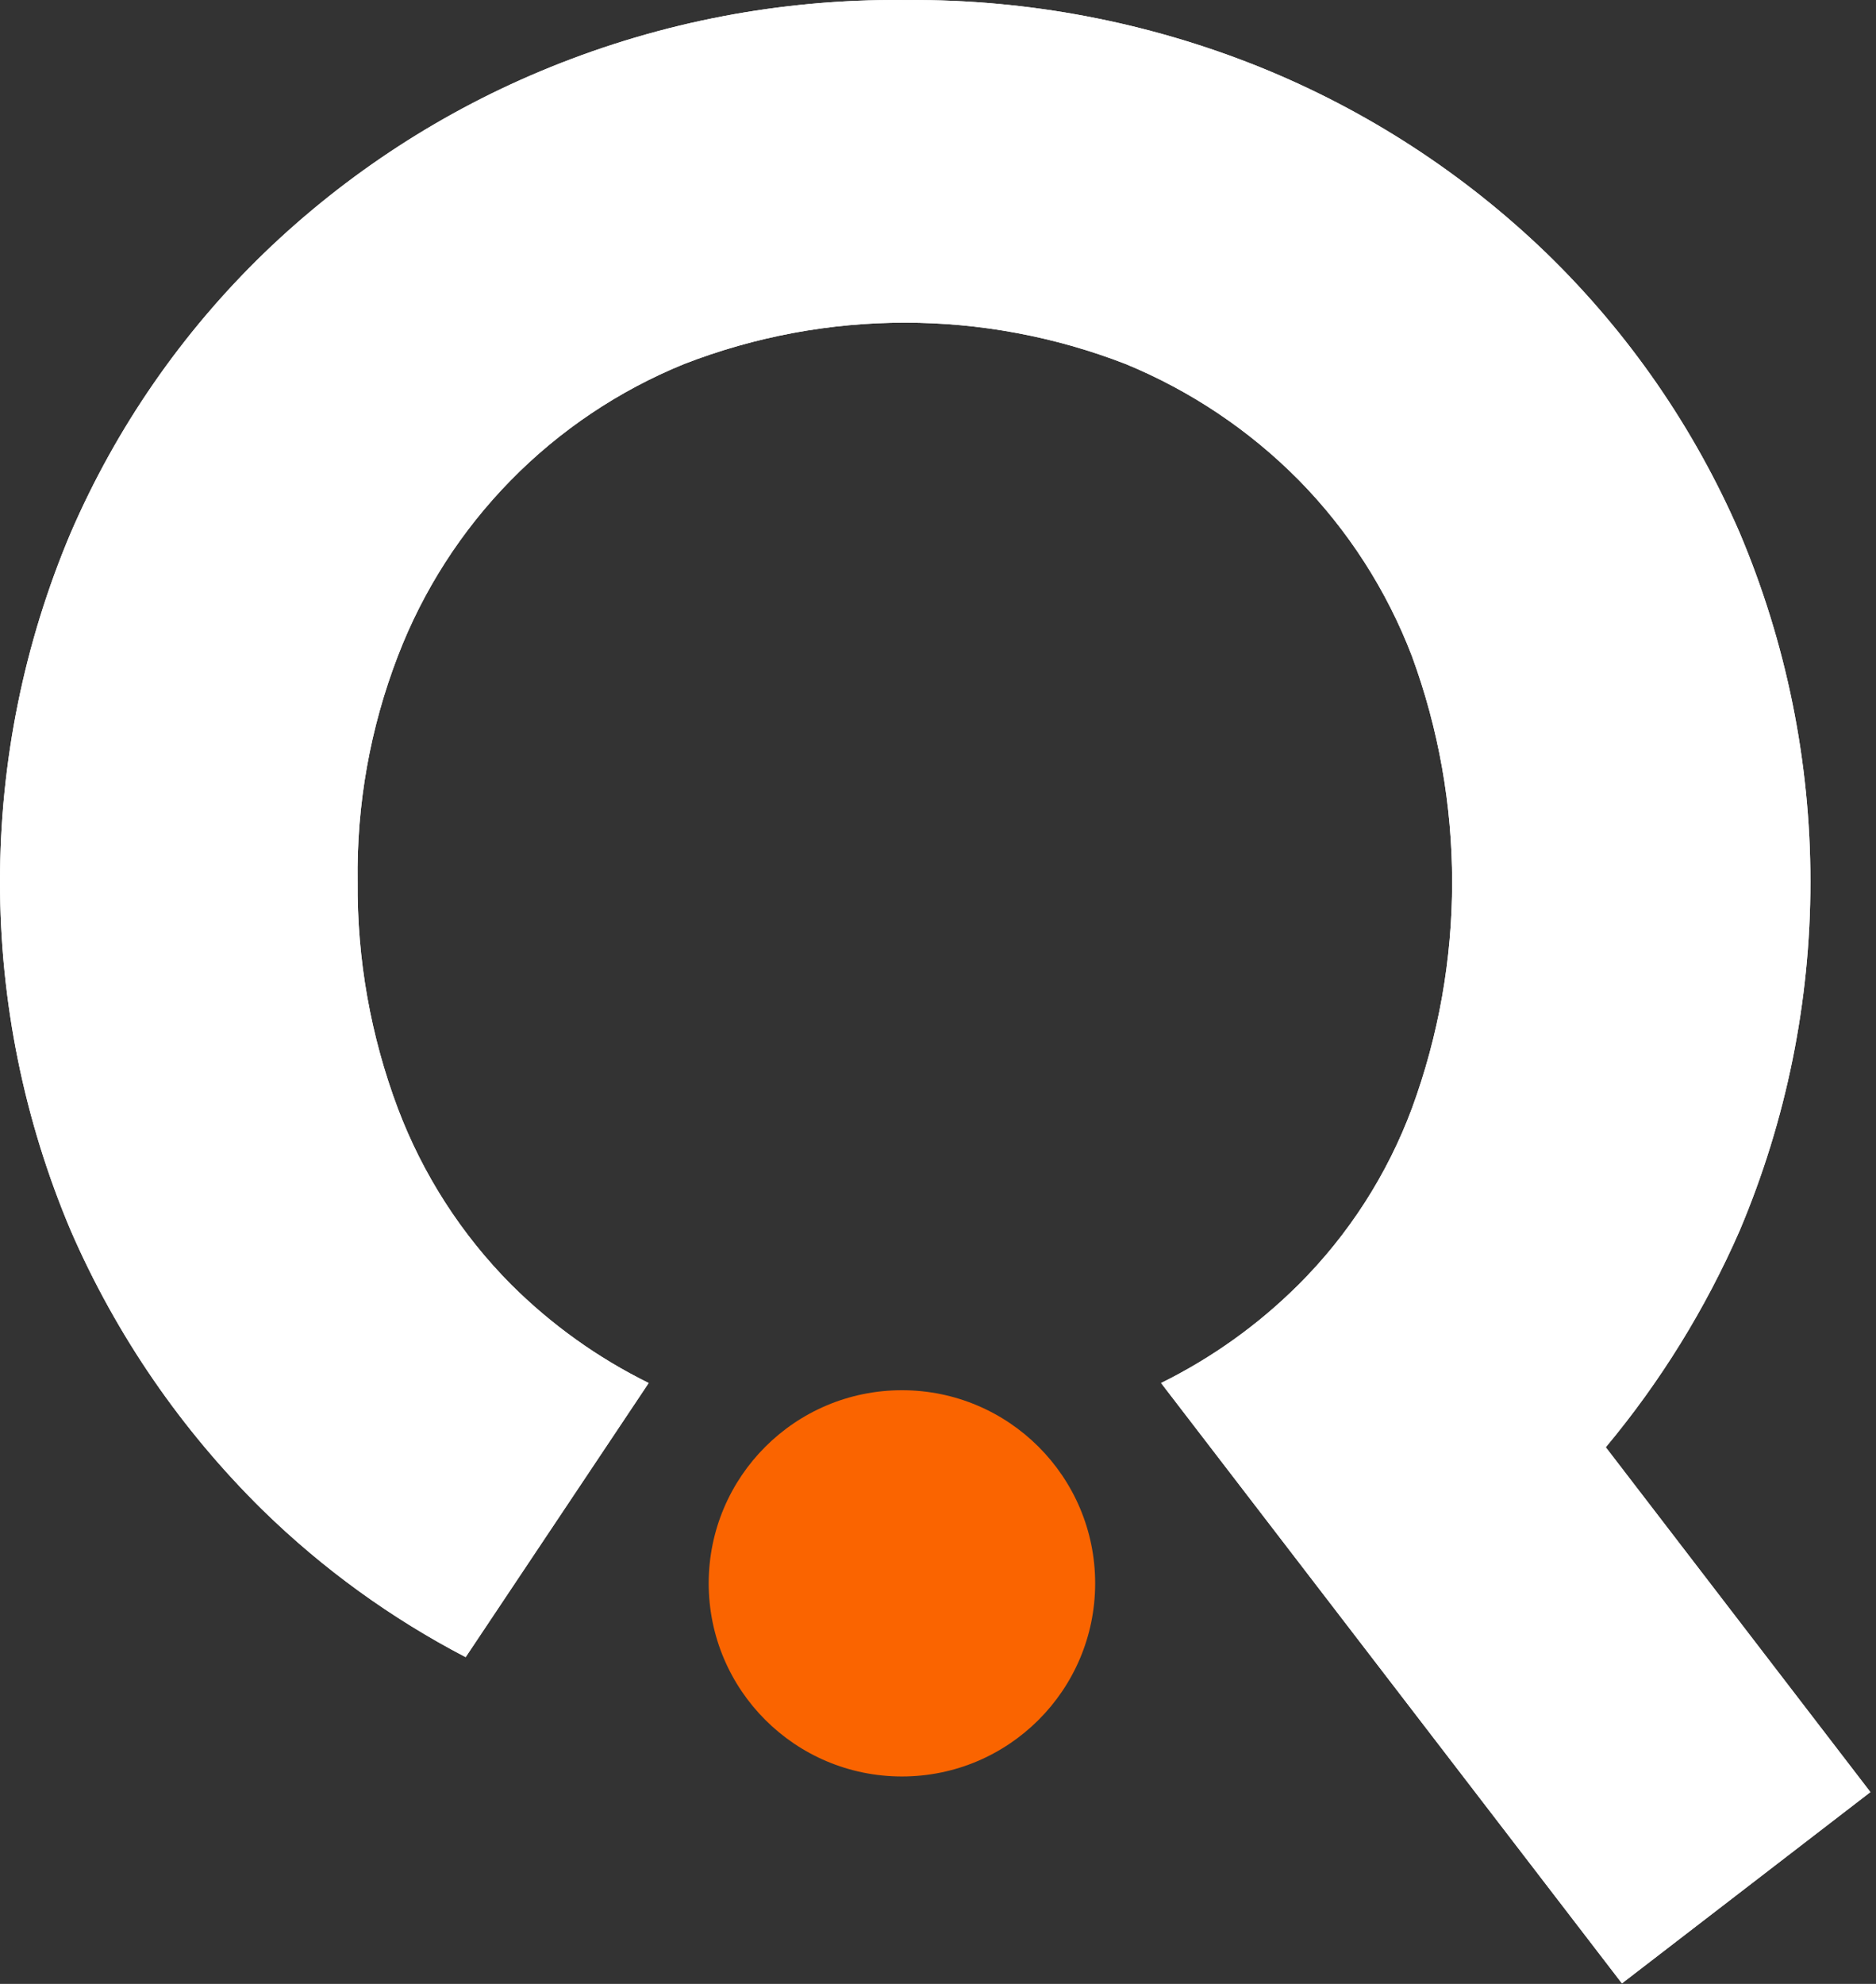 <svg width="70" height="74" viewBox="0 0 70 74" fill="none" xmlns="http://www.w3.org/2000/svg">
<rect x="0" y="0" width="70" height="74" fill="#333333" stroke="none"/>
<path d="M69.791 66.846L59.917 53.983C61.955 51.54 63.636 48.821 64.911 45.907C66.654 41.787 67.553 37.36 67.553 32.887C67.553 28.414 66.654 23.986 64.911 19.867C63.214 15.954 60.764 12.412 57.701 9.442C54.618 6.468 50.992 4.114 47.02 2.507C42.844 0.825 38.38 -0.026 33.877 0.001H33.675C29.172 -0.037 24.705 0.814 20.532 2.507C16.561 4.114 12.935 6.468 9.852 9.442C6.786 12.41 4.336 15.952 2.642 19.867C0.898 23.986 0 28.414 0 32.887C0 37.36 0.898 41.787 2.642 45.907C4.339 49.809 6.772 53.348 9.807 56.332C12.047 58.52 14.597 60.366 17.375 61.812L24.204 51.587C22.306 50.651 20.575 49.412 19.076 47.919C17.217 46.049 15.775 43.808 14.844 41.342C13.828 38.639 13.319 35.773 13.344 32.886C13.302 30.012 13.811 27.157 14.844 24.474C15.784 22.024 17.216 19.794 19.053 17.92C20.89 16.046 23.093 14.569 25.524 13.579C30.825 11.521 36.704 11.521 42.004 13.579C44.42 14.574 46.613 16.042 48.452 17.897C50.301 19.774 51.742 22.014 52.684 24.474C54.684 29.919 54.684 35.897 52.684 41.342C51.764 43.813 50.32 46.057 48.452 47.919C46.953 49.412 45.221 50.651 43.324 51.587L60.52 73.981L69.791 66.846Z" fill="white"/>
<path d="M69.791 66.846L59.917 53.983C61.955 51.54 63.636 48.821 64.911 45.907C66.654 41.787 67.553 37.36 67.553 32.887C67.553 28.414 66.654 23.986 64.911 19.867C63.214 15.954 60.764 12.412 57.701 9.442C54.618 6.468 50.992 4.114 47.02 2.507C42.844 0.825 38.38 -0.026 33.877 0.001H33.675C29.172 -0.037 24.705 0.814 20.532 2.507C16.561 4.114 12.935 6.468 9.852 9.442C6.786 12.41 4.336 15.952 2.642 19.867C0.898 23.986 0 28.414 0 32.887C0 37.36 0.898 41.787 2.642 45.907C4.339 49.809 6.772 53.348 9.807 56.332C12.047 58.52 14.597 60.366 17.375 61.812L24.204 51.587C22.306 50.651 20.575 49.412 19.076 47.919C17.217 46.049 15.775 43.808 14.844 41.342C13.828 38.639 13.319 35.773 13.344 32.886C13.302 30.012 13.811 27.157 14.844 24.474C15.784 22.024 17.216 19.794 19.053 17.92C20.89 16.046 23.093 14.569 25.524 13.579C30.825 11.521 36.704 11.521 42.004 13.579C44.42 14.574 46.613 16.042 48.452 17.897C50.301 19.774 51.742 22.014 52.684 24.474C54.684 29.919 54.684 35.897 52.684 41.342C51.764 43.813 50.32 46.057 48.452 47.919C46.953 49.412 45.221 50.651 43.324 51.587L60.52 73.981L69.791 66.846Z" fill="white"/>
<path d="M33.654 66.263C37.636 66.263 40.864 63.038 40.864 59.059C40.864 55.081 37.636 51.856 33.654 51.856C29.672 51.856 26.444 55.081 26.444 59.059C26.444 63.038 29.672 66.263 33.654 66.263Z" fill="#FA6400"/>
</svg>
